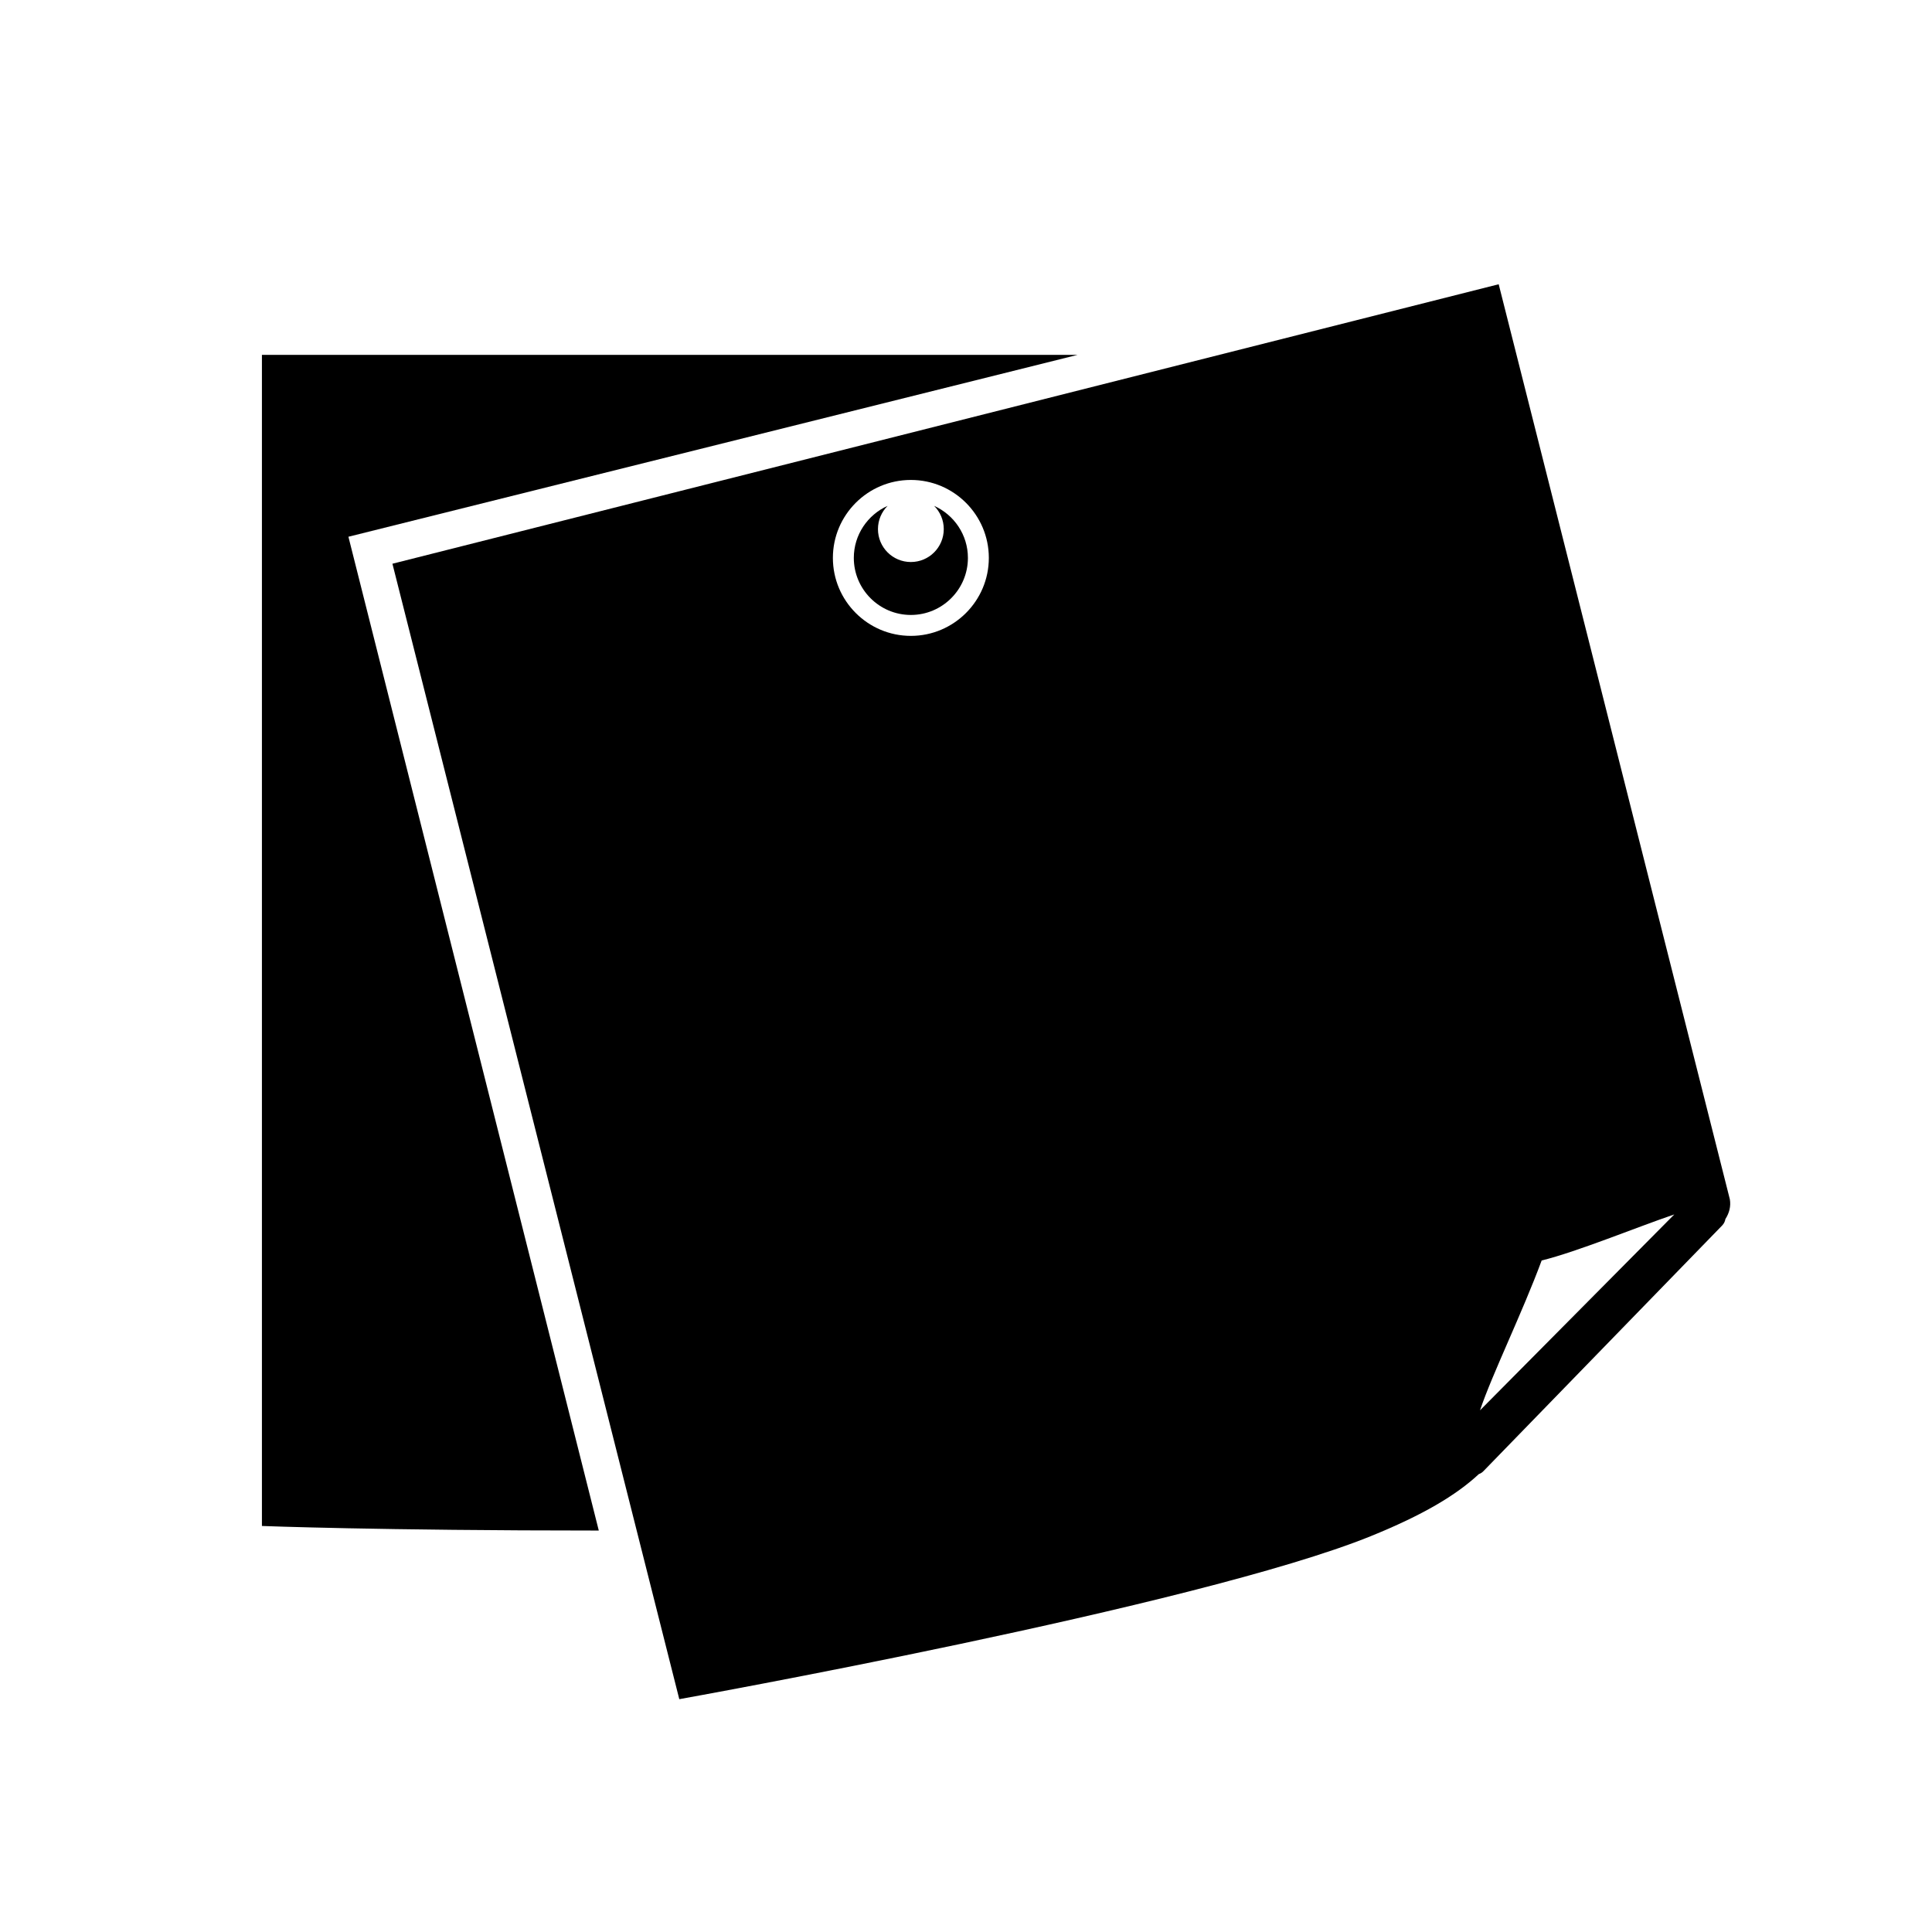 <svg xmlns="http://www.w3.org/2000/svg" xmlns:xlink="http://www.w3.org/1999/xlink" version="1.1" x="0px" y="0px" viewBox="0 0 100 100" enable-background="new 0 0 100 100" xml:space="preserve"><g display="none"><path display="inline" d="M80.604,71.158c0,0-3.041,0.211-6.262,0.393c-1.199-1.346-1.035-4.721-0.885-6.301   c1.254-1.383,2.361-3.139,3.02-5.135c0.07,0.109,0.147,0.203,0.248,0.264c1.125,0.617,0.846-1.91,0.897-2.98   c0.058-1.069,0.847-2.475,0-2.475c-0.226,0-0.392,0.035-0.521,0.08c-0.156-6.102-1.619-10.857-8.979-10.857   c-7.836,0-8.89,4.824-8.983,10.984c-0.127-0.104-0.348-0.207-0.738-0.207c-0.846,0-0.055,1.404,0,2.475   c0.054,1.07-0.226,3.599,0.898,2.98c0.164-0.096,0.273-0.271,0.355-0.506c0.6,2.039,1.662,3.84,2.896,5.26   c0.027,0.223,0.049,0.496,0.065,0.785c-1.982,0.131-4.98,0.322-8.087,0.494c-1.998-2.236-1.728-7.865-1.471-10.5   c2.092-2.305,3.935-5.234,5.037-8.555c0.111,0.188,0.237,0.342,0.408,0.436c1.873,1.033,1.404-3.184,1.501-4.965   c0.095-1.779,1.403-4.121,0-4.121c-0.382,0-0.659,0.057-0.872,0.133c-0.266-10.168-2.695-18.094-14.964-18.094   c-13.065,0-14.817,8.031-14.983,18.301c-0.203-0.178-0.567-0.34-1.229-0.34c-1.404,0-0.094,2.342,0,4.121   c0.093,1.781-0.373,5.998,1.498,4.965c0.277-0.15,0.464-0.453,0.594-0.836c1.002,3.393,2.772,6.391,4.834,8.762   c0.255,2.533,0.598,8.379-1.44,10.684c-5.396-0.293-10.452-0.639-10.452-0.639c-4.966,0-8.996,4.025-8.996,8.992v4.498H50.02   h23.946h12.038v-2.703C86.004,73.576,83.583,71.158,80.604,71.158z"></path></g><g display="none"><path display="inline" d="M78.031,41.301V30.295v-4.123v-0.355H62.809v-3.053H38.85v3.053H22.631l0.002,0.355h-0.002v15.129h-7.568   l9.982,35.936h49.91l9.982-35.936H78.031z M26.623,30.295H38.85v2.449h23.958v-2.449h11.229v11.006H26.623V30.295z"></path></g><g display="none"><g display="inline"><path d="M50,46.75c-4.96,0-8.995,4.033-8.995,8.996c0,4.959,4.035,8.994,8.995,8.994c4.961,0,8.995-4.035,8.995-8.994    C58.995,50.783,54.961,46.75,50,46.75z"></path><path d="M61.994,32.008V20.016H38.006v11.992H14.018v47.977h71.964V32.008H61.994z M50,70.738    c-8.269,0-14.991-6.728-14.991-14.992c0-8.268,6.723-14.992,14.991-14.992c8.266,0,14.993,6.725,14.993,14.992    C64.993,64.012,58.266,70.738,50,70.738z"></path></g></g><g><path d="M55.778,18.367H13.557v60.617c0,0,6.042,0.237,17.436,0.237L18.034,27.782L55.778,18.367z"></path></g><g><path d="M89.537,62.077L77.572,14.713l-57.26,14.466l14.848,58.77c0,0,26.828-4.804,35.795-8.439   c2.679-1.087,4.404-2.107,5.589-3.211c0.084-0.029,0.165-0.077,0.23-0.144l12.37-12.73c0.09-0.095,0.142-0.21,0.163-0.328   C89.508,62.783,89.597,62.444,89.537,62.077z M47.146,32.913c-2.225,0-4.036-1.811-4.036-4.036s1.811-4.035,4.036-4.035   c2.225,0,4.036,1.81,4.036,4.035S49.371,32.913,47.146,32.913z M76.605,72.998c0.629-1.869,2.183-5.033,3.191-7.755   c1.85-0.456,4.934-1.729,6.865-2.384L76.605,72.998z"></path><path d="M48.35,26.183c0.309,0.309,0.499,0.734,0.499,1.204c0,0.94-0.762,1.703-1.703,1.703c-0.941,0-1.703-0.762-1.703-1.703   c0-0.47,0.191-0.896,0.499-1.204c-1.029,0.462-1.749,1.495-1.749,2.694c0,1.628,1.325,2.953,2.953,2.953   c1.628,0,2.953-1.325,2.953-2.953C50.099,27.678,49.379,26.646,48.35,26.183z"></path></g><line fill="none" x1="13.557" y1="78.983" x2="19.6" y2="85.025"></line></svg>